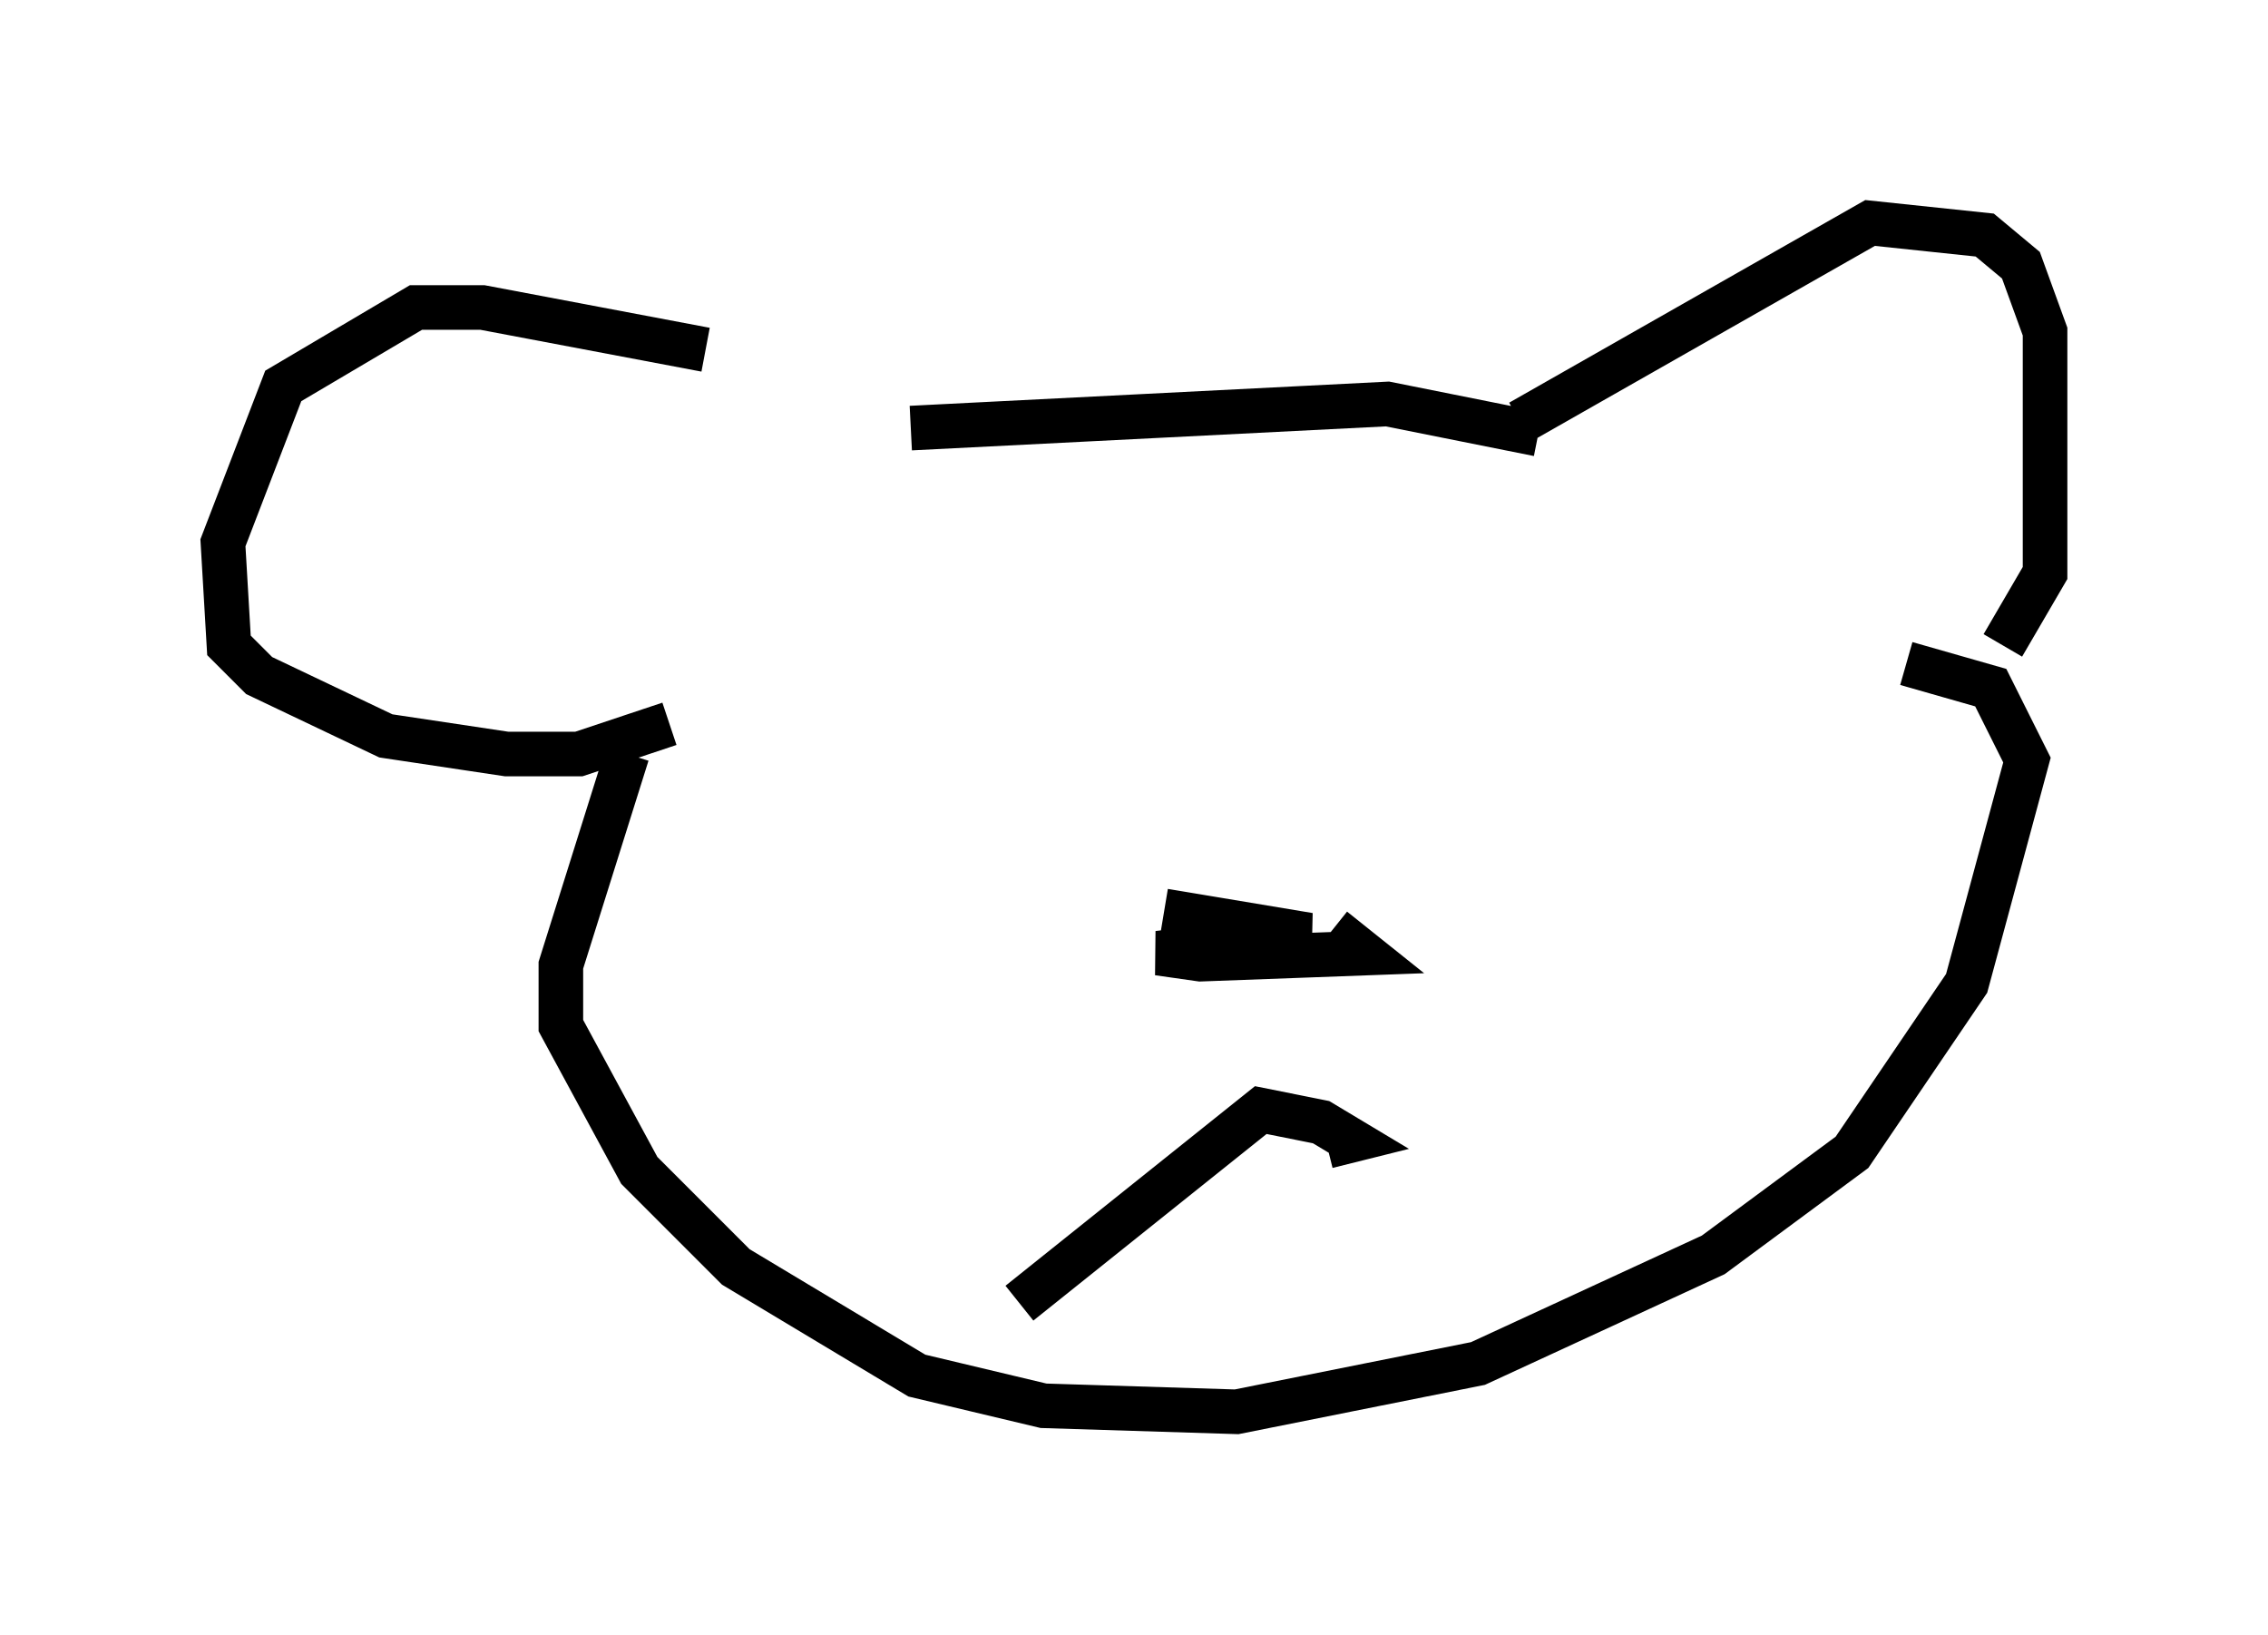<?xml version="1.0" encoding="utf-8" ?>
<svg baseProfile="full" height="36.657" version="1.1" width="50.866" xmlns="http://www.w3.org/2000/svg" xmlns:ev="http://www.w3.org/2001/xml-events" xmlns:xlink="http://www.w3.org/1999/xlink"><defs /><rect fill="white" height="36.657" width="50.866" x="0" y="0" /><path d="M19.073, 10.413 m-3.248, -2.571 l-5.007, -0.947 -1.488, 0.0 l-2.977, 1.759 -1.353, 3.518 l0.135, 2.3 0.677, 0.677 l2.842, 1.353 2.706, 0.406 l1.624, 0.0 2.03, -0.677 m5.413, -6.631 l10.69, -0.541 3.383, 0.677 m-0.406, -0.271 l7.848, -4.465 2.571, 0.271 l0.812, 0.677 0.541, 1.488 l0.0, 5.413 -0.947, 1.624 m-30.852, 2.436 l-1.488, 4.736 0.0, 1.353 l1.759, 3.248 2.165, 2.165 l4.059, 2.436 2.842, 0.677 l4.33, 0.135 5.413, -1.083 l5.277, -2.436 3.112, -2.3 l2.571, -3.789 1.353, -5.007 l-0.812, -1.624 -1.894, -0.541 m-16.644, 5.548 l3.248, 0.541 -3.383, 0.406 l0.947, 0.135 3.654, -0.135 l-0.677, -0.541 m-7.036, 8.39 l5.413, -4.33 1.353, 0.271 l0.677, 0.406 -0.541, 0.135 " fill="none" stroke="black" stroke-width="1" /></svg>
